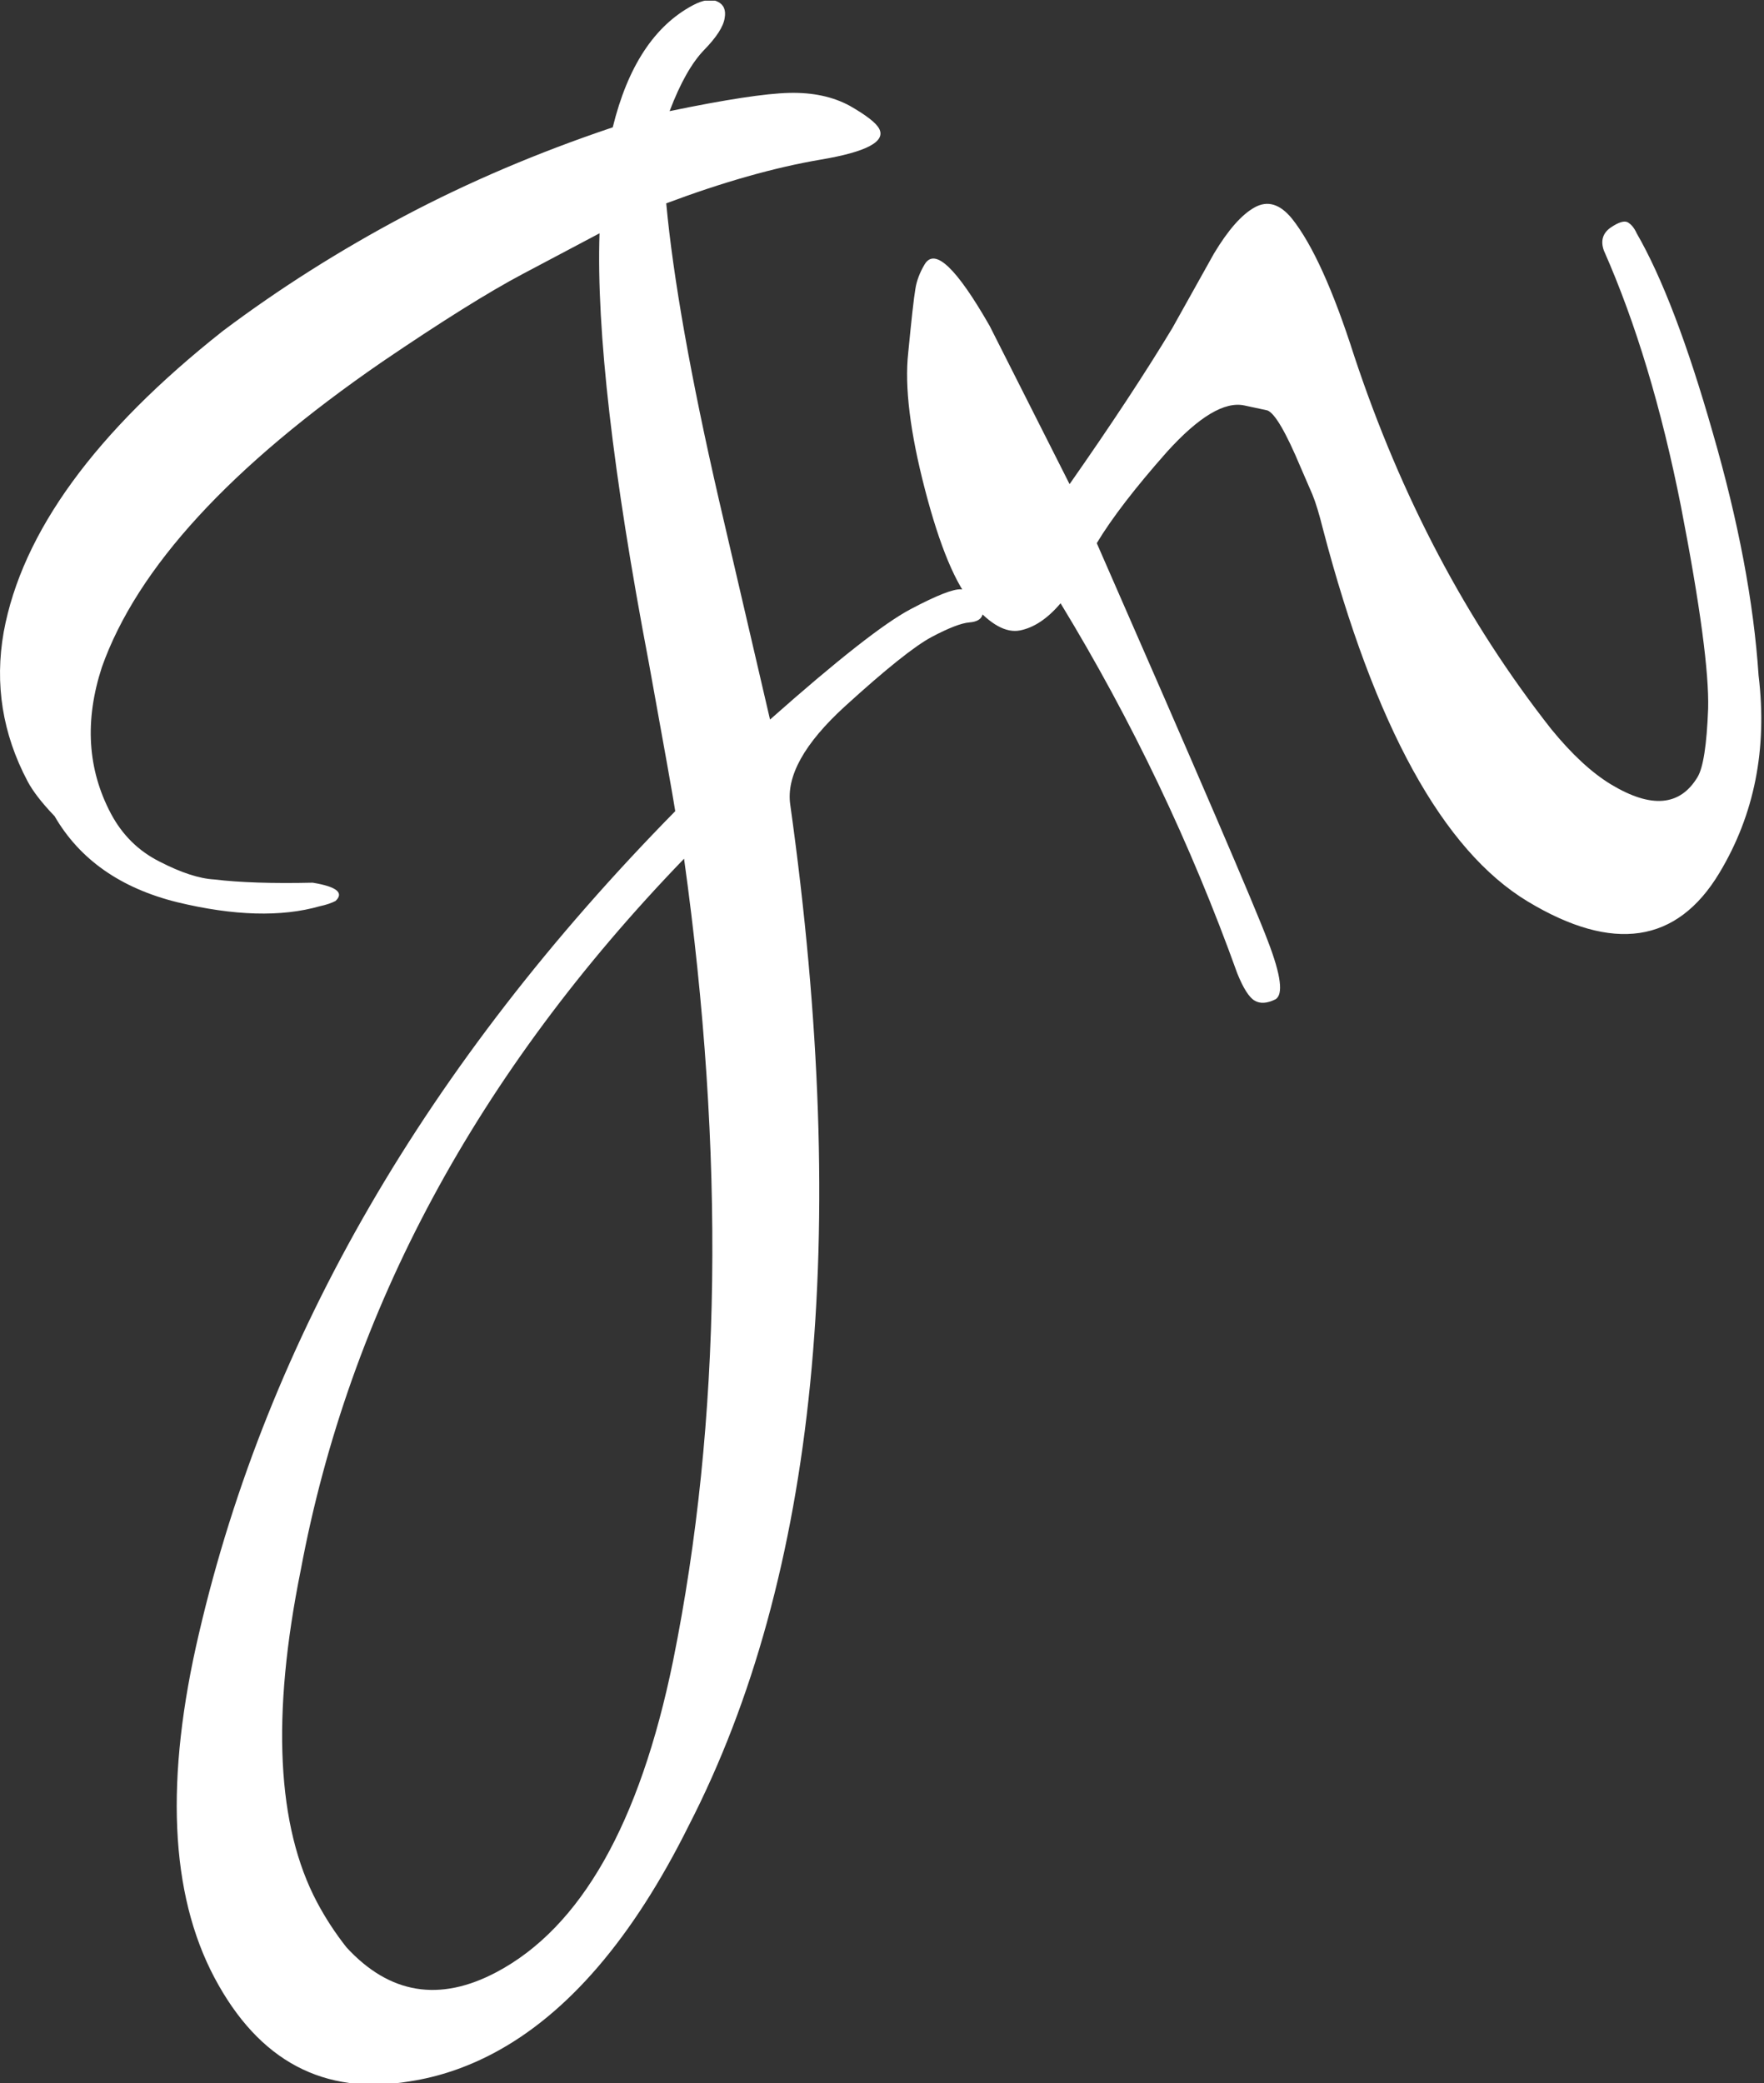 <svg xmlns="http://www.w3.org/2000/svg" version="1.1" xmlns:xlink="http://www.w3.org/1999/xlink" xmlns:svgjs="http://svgjs.dev/svgjs" width="2000" height="2361" viewBox="0 0 2000 2361"><rect x="0" y="0" width="2000" height="2361" fill="#333333" stroke="none"/><g transform="matrix(1,0,0,1,-1.544,0.736)"><svg viewBox="0 0 277 327" data-background-color="#ffffff" preserveAspectRatio="xMidYMid meet" height="2361" width="2000" xmlns="http://www.w3.org/2000/svg" xmlns:xlink="http://www.w3.org/1999/xlink"><g id="tight-bounds" transform="matrix(1,0,0,1,0.214,-0.101)"><svg viewBox="0 0 276.572 327.2" height="327.2" width="276.572"><g><svg viewBox="0 0 276.572 327.2" height="327.2" width="276.572"><g><svg viewBox="0 0 276.572 327.2" height="327.2" width="276.572"><g><svg viewBox="0 0 276.572 327.2" height="327.2" width="276.572"><g><svg viewBox="0 0 276.572 327.2" height="327.2" width="276.572"><g transform="matrix(1,0,0,1,0,0)"><svg width="276.572" viewBox="27.717 -6.406 25.588 30.272" height="327.2" data-palette-color="#0063db"><path d="M27.771 2.771v0c0.267-1.447 1.328-2.904 3.183-4.37v0c0.82-0.616 1.699-1.172 2.636-1.669 0.931-0.493 1.94-0.923 3.029-1.289v0c0.217-0.885 0.606-1.476 1.165-1.773v0c0.147-0.078 0.266-0.096 0.357-0.053 0.09 0.043 0.125 0.122 0.104 0.239-0.018 0.123-0.117 0.277-0.298 0.463-0.18 0.186-0.348 0.482-0.502 0.889v0c0.816-0.169 1.396-0.257 1.738-0.265 0.343-0.008 0.637 0.055 0.882 0.189 0.239 0.137 0.38 0.247 0.424 0.33v0c0.1 0.188-0.183 0.338-0.849 0.45-0.671 0.114-1.419 0.326-2.244 0.635v0c0.101 1.086 0.355 2.52 0.765 4.303 0.412 1.774 0.66 2.838 0.743 3.194v0c0.975-0.864 1.655-1.398 2.038-1.601 0.383-0.203 0.63-0.3 0.74-0.29 0.116 0.006 0.199 0.049 0.249 0.128 0.056 0.076 0.077 0.152 0.063 0.226-0.013 0.075-0.078 0.117-0.193 0.126-0.116 0.009-0.298 0.079-0.546 0.21-0.247 0.131-0.669 0.468-1.264 1.01-0.59 0.539-0.854 1.015-0.793 1.428v0c0.877 6.266 0.386 11.209-1.476 14.828v0c-0.811 1.63-1.755 2.73-2.833 3.302v0c-0.395 0.209-0.801 0.346-1.22 0.41v0c-1.248 0.209-2.193-0.294-2.837-1.507-0.646-1.219-0.721-2.889-0.222-5.009v0c0.998-4.28 3.304-8.256 6.917-11.931v0c-0.035-0.223-0.163-0.94-0.383-2.151v0c-0.525-2.755-0.764-4.835-0.717-6.241v0c-0.247 0.131-0.621 0.329-1.122 0.594-0.495 0.262-1.172 0.686-2.032 1.27v0c-2.206 1.517-3.565 2.996-4.076 4.437v0c-0.253 0.775-0.209 1.484 0.131 2.126v0c0.166 0.312 0.402 0.545 0.71 0.699 0.311 0.16 0.575 0.246 0.793 0.258v0c0.371 0.045 0.847 0.06 1.429 0.047v0c0.347 0.057 0.458 0.146 0.332 0.265v0c-0.059 0.031-0.136 0.057-0.23 0.077v0c-0.557 0.159-1.246 0.14-2.068-0.058-0.825-0.204-1.419-0.621-1.784-1.25v0c-0.187-0.195-0.317-0.364-0.392-0.506v0c-0.365-0.689-0.481-1.413-0.347-2.17zM32.322 21.218v0c0.122 0.23 0.264 0.448 0.428 0.656v0c0.625 0.68 1.352 0.8 2.182 0.36v0c1.225-0.65 2.079-2.155 2.563-4.517v0c0.704-3.482 0.757-7.366 0.16-11.652v0c-3.006 3.111-4.863 6.555-5.569 10.332v0c-0.427 2.113-0.348 3.72 0.236 4.821zM52.696 6.272v0c-0.615 1.022-1.543 1.161-2.782 0.415-1.234-0.743-2.226-2.546-2.977-5.41v0c-0.055-0.22-0.106-0.387-0.153-0.501v0l-0.171-0.395c-0.214-0.51-0.375-0.786-0.483-0.827v0l-0.331-0.071c-0.288-0.064-0.664 0.16-1.129 0.674-0.463 0.523-0.802 0.964-1.019 1.325v0c1.469 3.351 2.298 5.277 2.486 5.779 0.191 0.496 0.228 0.779 0.108 0.847-0.121 0.059-0.222 0.065-0.302 0.017-0.08-0.048-0.164-0.18-0.251-0.396v0c-0.678-1.886-1.533-3.677-2.567-5.374v0c-0.188 0.222-0.384 0.353-0.587 0.394-0.204 0.041-0.431-0.085-0.684-0.376-0.25-0.283-0.483-0.839-0.699-1.67-0.216-0.83-0.297-1.49-0.244-1.98 0.048-0.493 0.082-0.802 0.104-0.929 0.018-0.121 0.064-0.242 0.136-0.362v0c0.148-0.246 0.462 0.053 0.944 0.895v0l1.161 2.298c0.606-0.865 1.103-1.62 1.492-2.265v0l0.605-1.083c0.206-0.343 0.403-0.567 0.591-0.671 0.188-0.105 0.369-0.05 0.543 0.163v0c0.297 0.373 0.598 1.037 0.903 1.991v0c0.68 2.051 1.634 3.859 2.864 5.423v0c0.3 0.367 0.59 0.635 0.87 0.804v0c0.583 0.351 1.001 0.315 1.255-0.108v0c0.083-0.137 0.134-0.468 0.154-0.993 0.014-0.528-0.117-1.506-0.394-2.933-0.283-1.431-0.657-2.671-1.121-3.721v0c-0.049-0.138-0.018-0.248 0.093-0.329 0.12-0.083 0.206-0.109 0.257-0.079 0.051 0.031 0.094 0.084 0.127 0.158v0c0.366 0.633 0.735 1.598 1.105 2.895 0.374 1.291 0.596 2.468 0.666 3.528v0c0.129 1.066-0.061 2.021-0.57 2.867z" opacity="1" transform="matrix(1,0,0,1,0,0)" fill="#ffffff" class="undefined-text-0" data-fill-palette-color="primary" id="text-0"></path></svg></g></svg></g></svg></g></svg></g><g></g></svg></g><defs></defs></svg><rect width="276.572" height="327.2" fill="none" stroke="none" visibility="hidden"></rect></g></svg></g></svg>